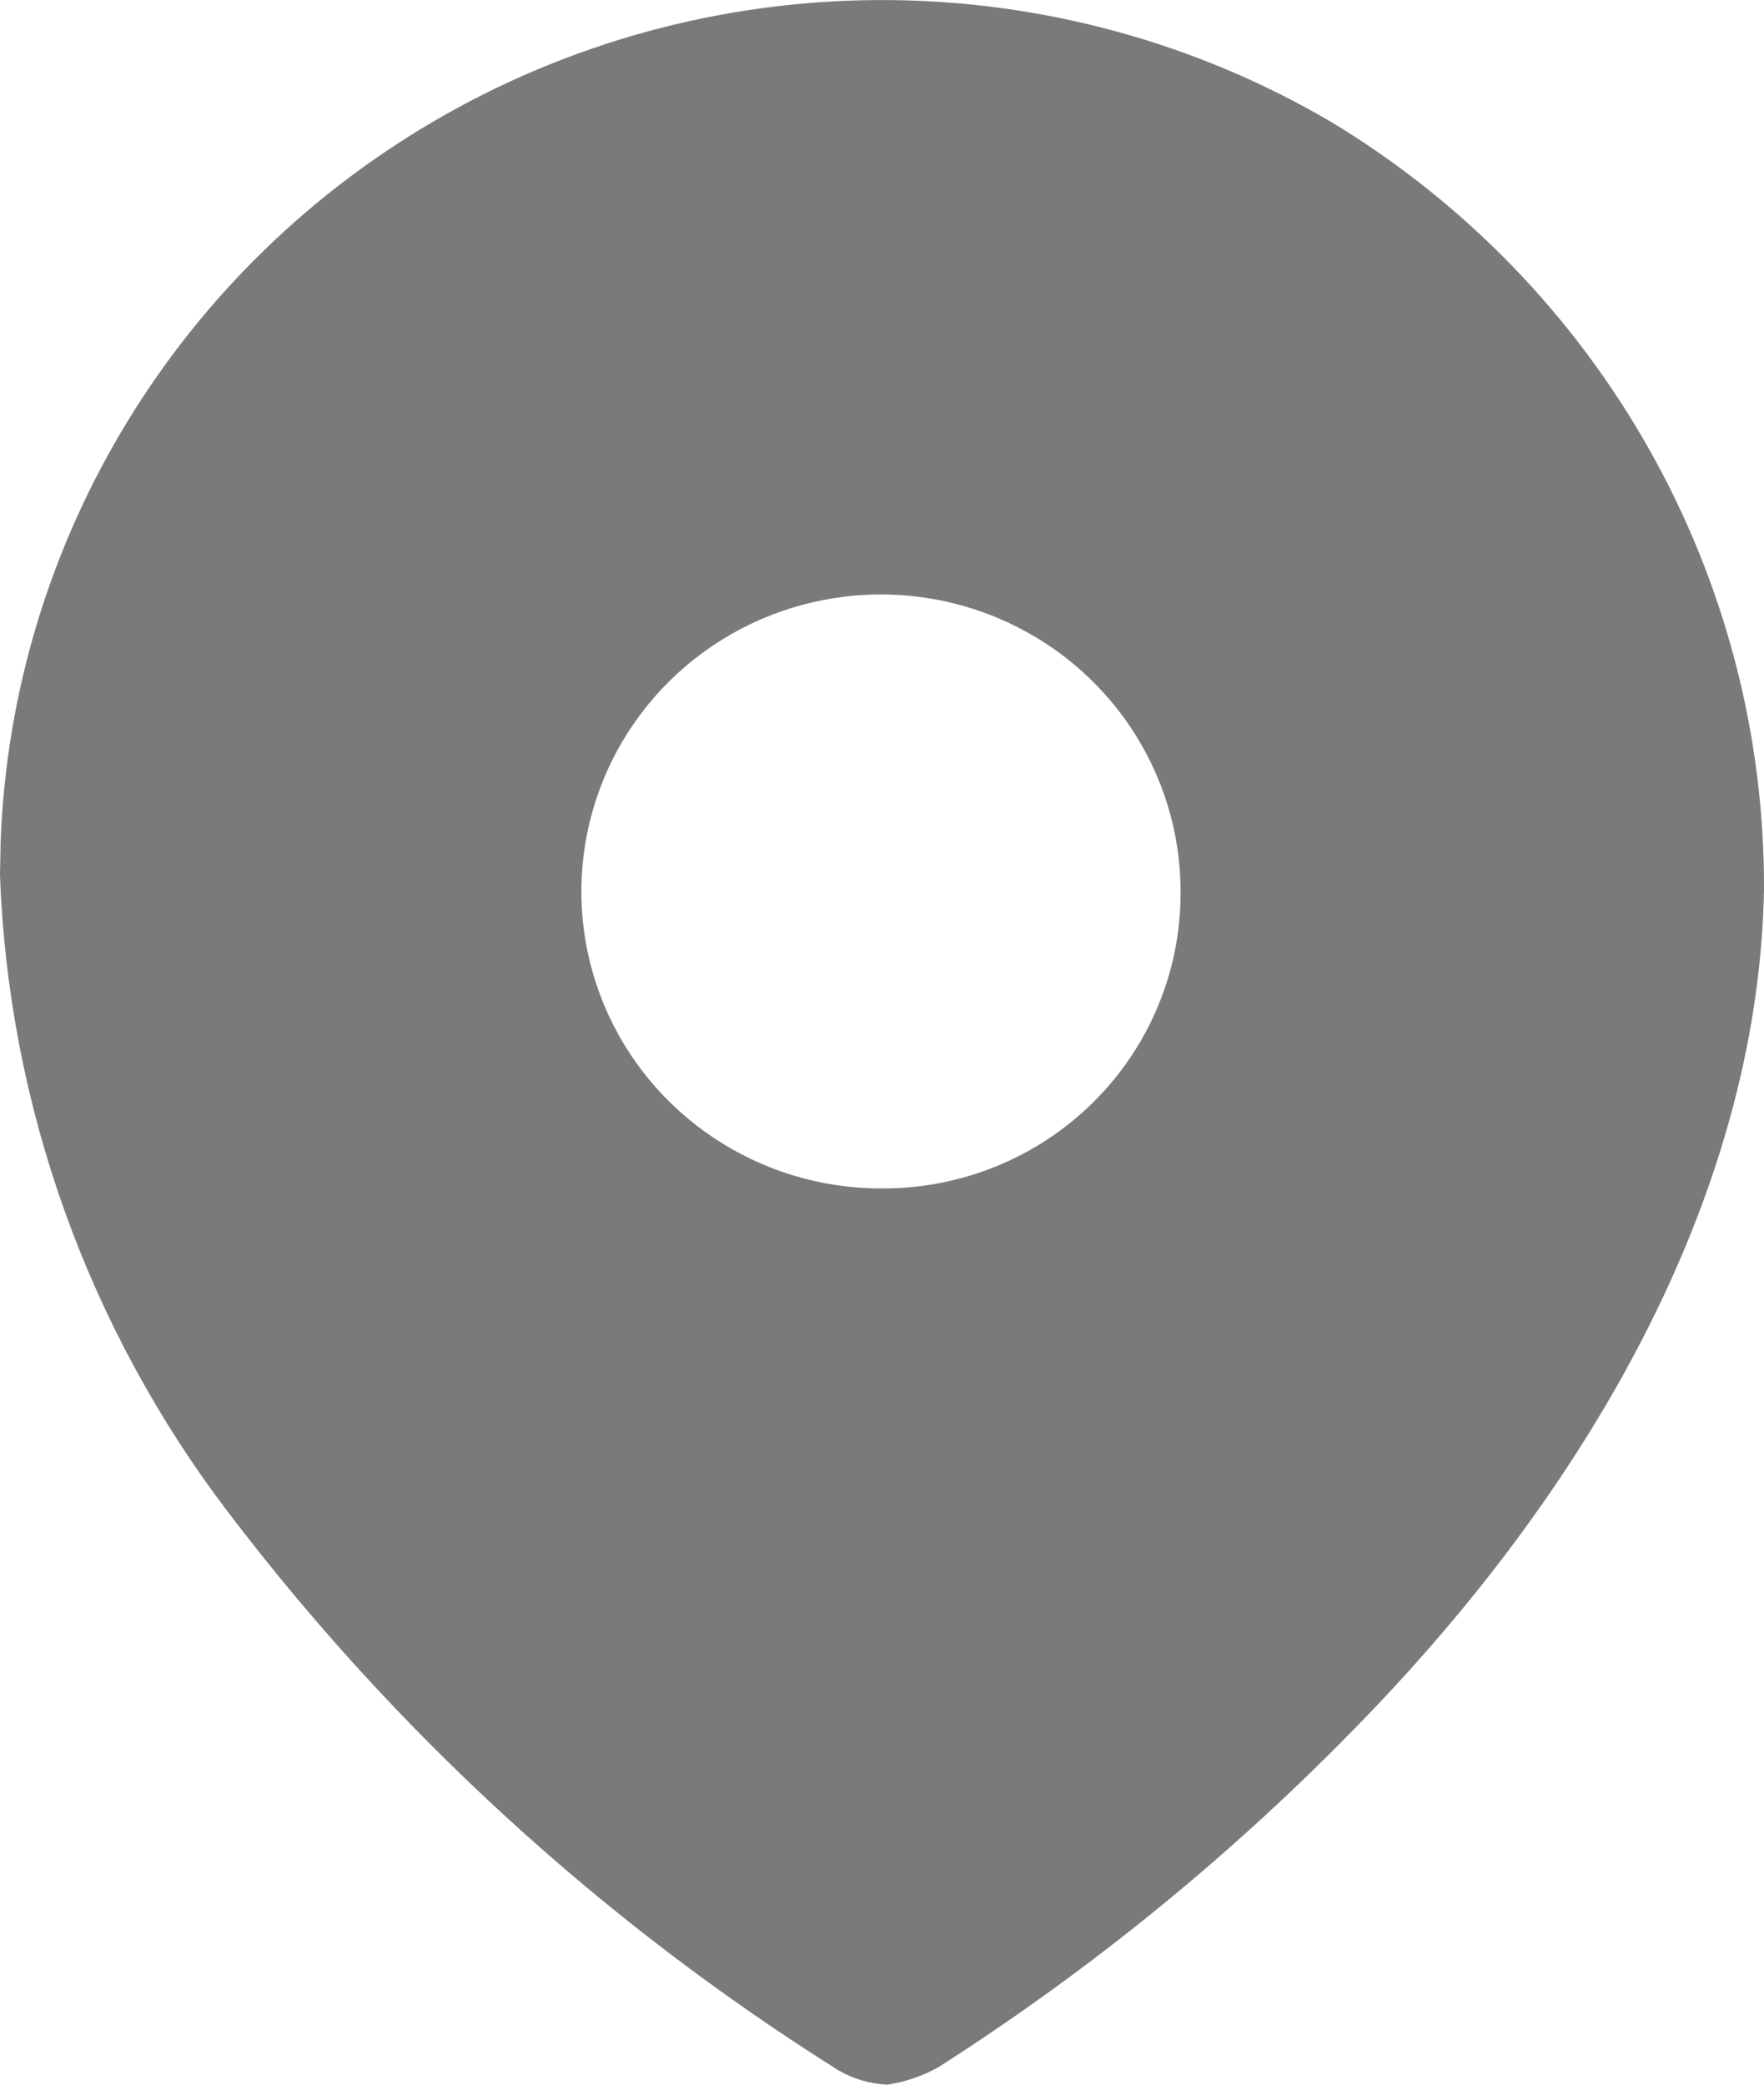<svg width="11" height="13" viewBox="0 0 11 13" fill="none" xmlns="http://www.w3.org/2000/svg">
<path d="M2.775 0.716C4.492 -0.254 6.602 -0.237 8.302 0.761C9.986 1.779 11.009 3.597 11 5.553C10.961 7.496 9.863 9.322 8.492 10.733C7.7 11.552 6.814 12.276 5.853 12.89C5.754 12.946 5.645 12.983 5.533 13C5.424 12.995 5.319 12.964 5.226 12.909C3.758 11.986 2.47 10.808 1.424 9.432C0.549 8.283 0.052 6.895 0 5.456L0.004 5.246C0.075 3.368 1.119 1.652 2.775 0.716ZM6.213 3.85C5.515 3.561 4.71 3.718 4.175 4.247C3.639 4.777 3.478 5.574 3.767 6.267C4.056 6.959 4.737 7.411 5.493 7.411C5.989 7.415 6.465 7.222 6.816 6.875C7.167 6.528 7.363 6.057 7.362 5.566C7.364 4.816 6.911 4.139 6.213 3.85Z" fill="#7A7A7A"/>
</svg>
